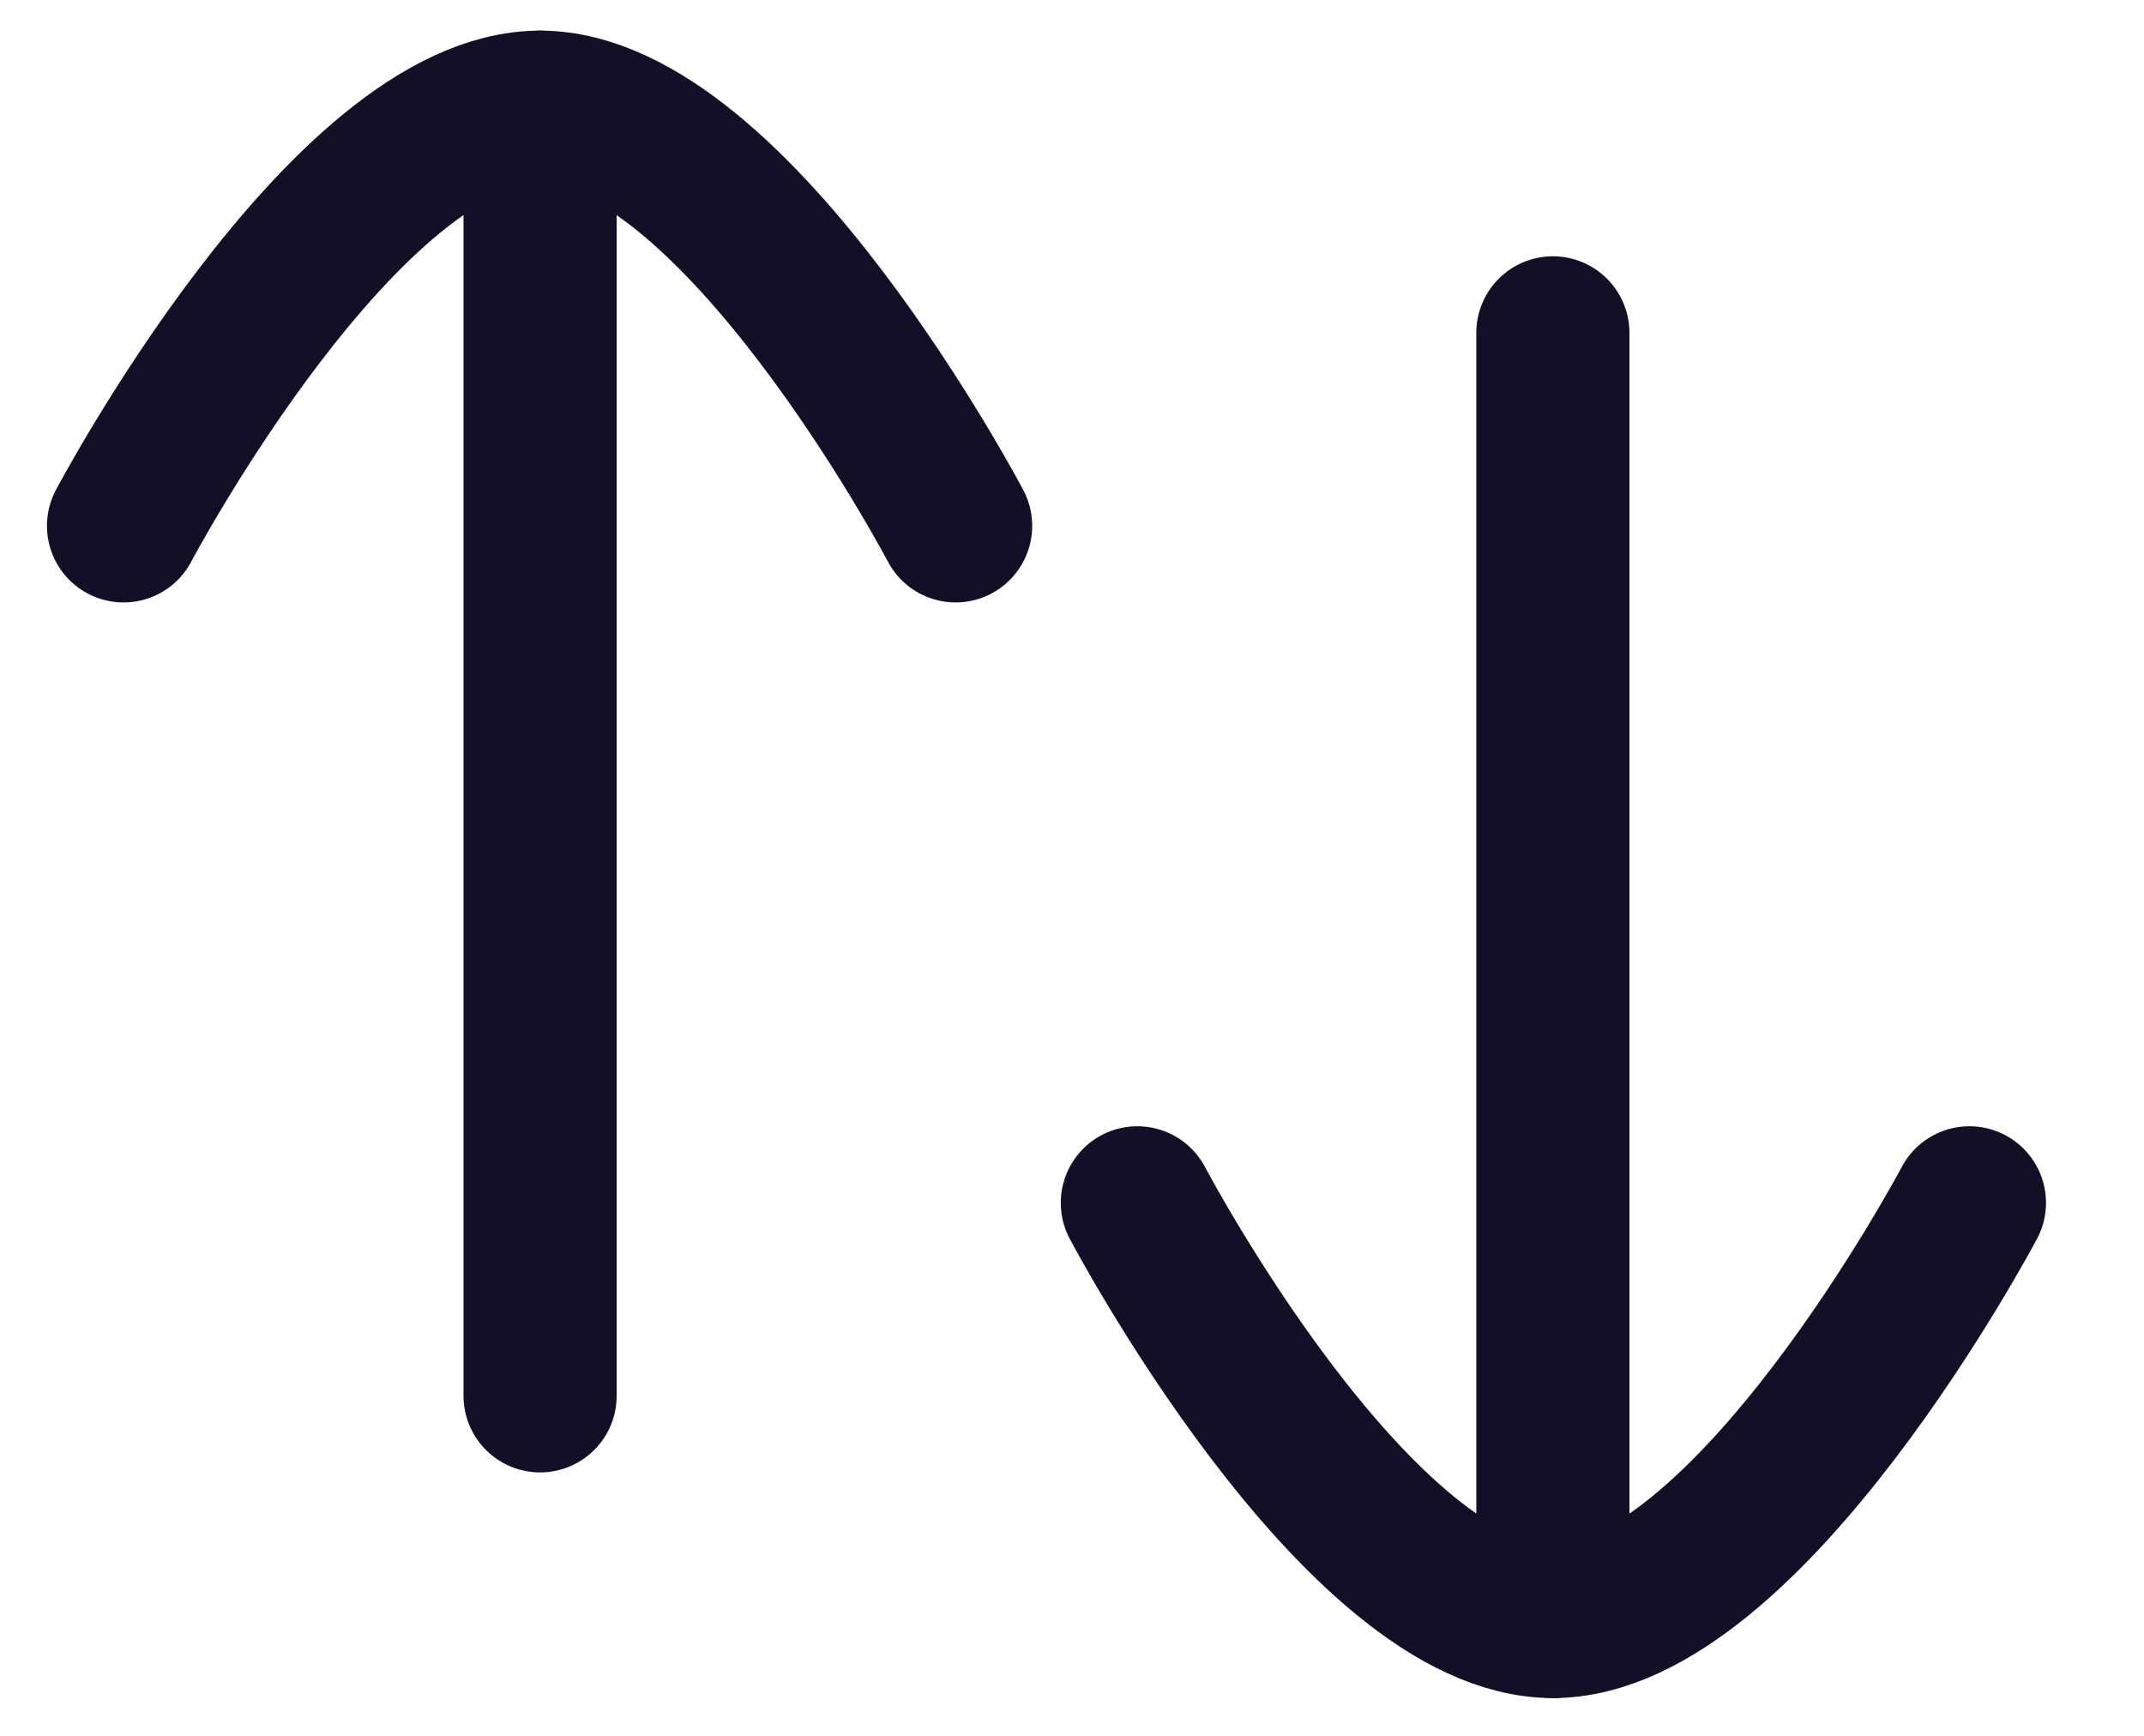 <?xml version="1.0" encoding="UTF-8"?>
<svg width="21px" height="17px" viewBox="0 0 21 17" version="1.1" xmlns="http://www.w3.org/2000/svg"
     xmlns:xlink="http://www.w3.org/1999/xlink">
    <title>Group_12</title>
    <g id="Page-1" stroke="none" stroke-width="1" fill="none" fill-rule="evenodd" stroke-linecap="round"
       stroke-linejoin="round">
        <g id="24x24-Stroke-icon" transform="translate(-135.252, -89.189)" stroke="#130F26" stroke-width="1.5">
            <g id="Group_12" transform="translate(136.462, 90.239)">
                <line x1="4.08" y1="-1.42108547e-14" x2="4.08" y2="12.62" id="Path_37"></line>
                <path d="M0,4.1 C0,4.1 2.17,0 4.08,0 C5.99,0 8.15,4.1 8.15,4.1" id="Path_38"></path>
                <line x1="14" y1="14.83" x2="14" y2="2.21" id="Path_39"></line>
                <path d="M18.08,10.73 C18.08,10.73 15.91,14.83 14,14.83 C12.09,14.83 9.93,10.73 9.93,10.73"
                      id="Path_40"></path>
            </g>
        </g>
    </g>
</svg>
